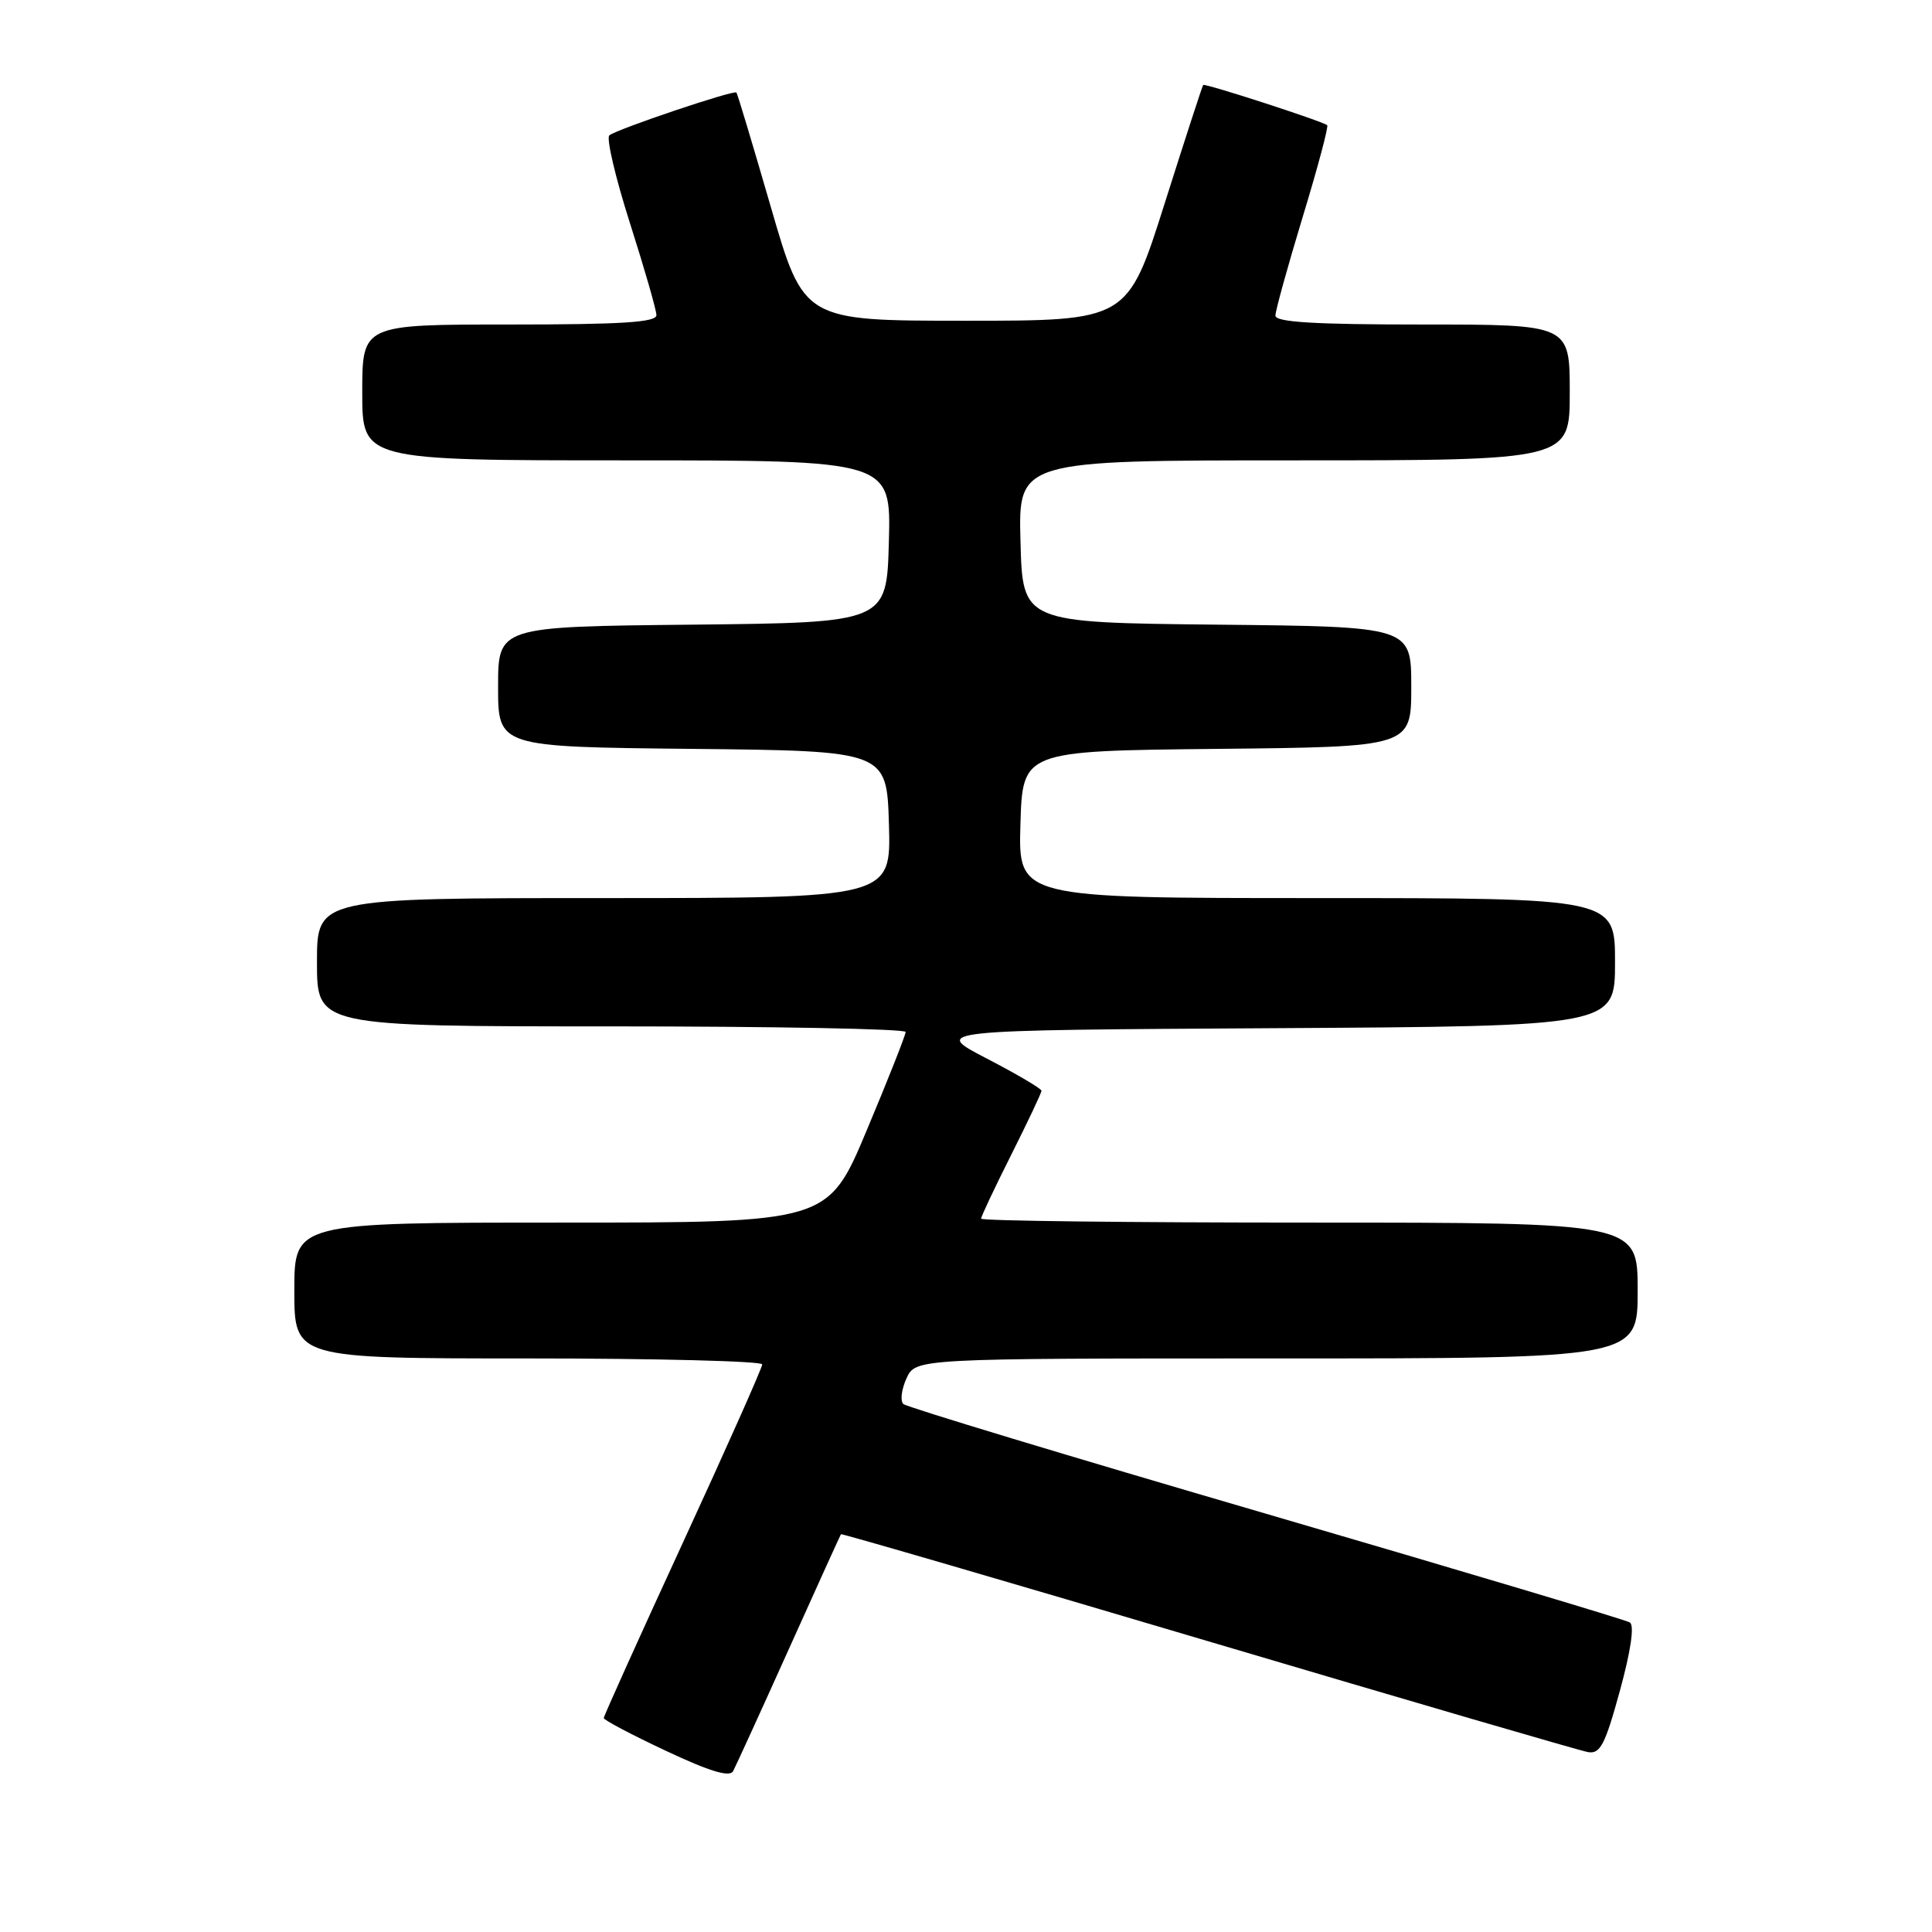 <?xml version="1.0" encoding="UTF-8" standalone="no"?>
<!DOCTYPE svg PUBLIC "-//W3C//DTD SVG 1.1//EN" "http://www.w3.org/Graphics/SVG/1.1/DTD/svg11.dtd" >
<svg xmlns="http://www.w3.org/2000/svg" xmlns:xlink="http://www.w3.org/1999/xlink" version="1.1" viewBox="0 0 256 256">
 <g >
 <path fill="currentColor"
d=" M 104.53 218.50 C 108.24 210.25 111.35 203.41 111.43 203.29 C 111.51 203.18 133.39 209.55 160.04 217.46 C 186.69 225.36 209.36 231.98 210.41 232.16 C 212.03 232.45 212.68 231.21 214.64 224.05 C 216.10 218.72 216.59 215.37 215.96 214.98 C 215.42 214.64 193.71 208.16 167.73 200.57 C 141.76 192.99 120.14 186.45 119.70 186.04 C 119.26 185.64 119.45 184.11 120.11 182.65 C 121.32 180.00 121.32 180.00 169.16 180.00 C 217.00 180.00 217.00 180.00 217.00 171.00 C 217.00 162.00 217.00 162.00 173.50 162.00 C 149.57 162.00 130.00 161.77 130.00 161.48 C 130.00 161.19 131.80 157.38 134.00 153.00 C 136.20 148.62 138.00 144.82 138.00 144.53 C 138.00 144.25 134.74 142.33 130.75 140.26 C 123.50 136.50 123.50 136.50 168.75 136.24 C 214.00 135.98 214.00 135.98 214.00 127.49 C 214.00 119.00 214.00 119.00 174.46 119.00 C 134.93 119.00 134.93 119.00 135.21 109.25 C 135.50 99.50 135.50 99.50 161.25 99.23 C 187.00 98.97 187.00 98.97 187.00 91.00 C 187.00 83.03 187.00 83.03 161.25 82.77 C 135.50 82.50 135.50 82.50 135.22 71.75 C 134.93 61.00 134.93 61.00 171.47 61.00 C 208.00 61.00 208.00 61.00 208.00 52.00 C 208.00 43.00 208.00 43.00 188.50 43.00 C 174.17 43.00 169.00 42.69 169.00 41.82 C 169.00 41.17 170.63 35.29 172.61 28.76 C 174.60 22.23 176.06 16.75 175.86 16.59 C 175.23 16.06 159.66 11.01 159.43 11.26 C 159.31 11.39 157.01 18.47 154.31 27.00 C 149.40 42.50 149.40 42.50 127.96 42.50 C 106.51 42.50 106.51 42.50 102.16 27.50 C 99.77 19.25 97.71 12.39 97.58 12.26 C 97.23 11.89 81.61 17.16 80.74 17.94 C 80.32 18.31 81.55 23.54 83.47 29.56 C 85.39 35.58 86.97 41.06 86.98 41.75 C 87.00 42.71 82.44 43.00 67.50 43.00 C 48.00 43.00 48.00 43.00 48.00 52.00 C 48.00 61.00 48.00 61.00 83.03 61.00 C 118.07 61.00 118.07 61.00 117.78 71.75 C 117.50 82.50 117.50 82.50 91.75 82.77 C 66.00 83.03 66.00 83.03 66.00 91.00 C 66.00 98.97 66.00 98.97 91.75 99.23 C 117.50 99.50 117.50 99.50 117.79 109.25 C 118.07 119.00 118.07 119.00 80.04 119.00 C 42.00 119.00 42.00 119.00 42.00 127.50 C 42.00 136.00 42.00 136.00 81.00 136.00 C 102.45 136.00 120.00 136.33 120.00 136.74 C 120.00 137.15 117.69 143.00 114.86 149.74 C 109.72 162.00 109.72 162.00 74.36 162.00 C 39.00 162.00 39.00 162.00 39.00 171.00 C 39.00 180.00 39.00 180.00 70.00 180.00 C 87.05 180.00 101.00 180.36 101.00 180.79 C 101.00 181.22 96.28 191.84 90.50 204.38 C 84.72 216.92 80.00 227.40 80.00 227.65 C 80.00 227.91 83.71 229.87 88.25 232.00 C 94.06 234.73 96.68 235.52 97.14 234.69 C 97.49 234.03 100.82 226.75 104.53 218.50 Z "/>
</g>
</svg>